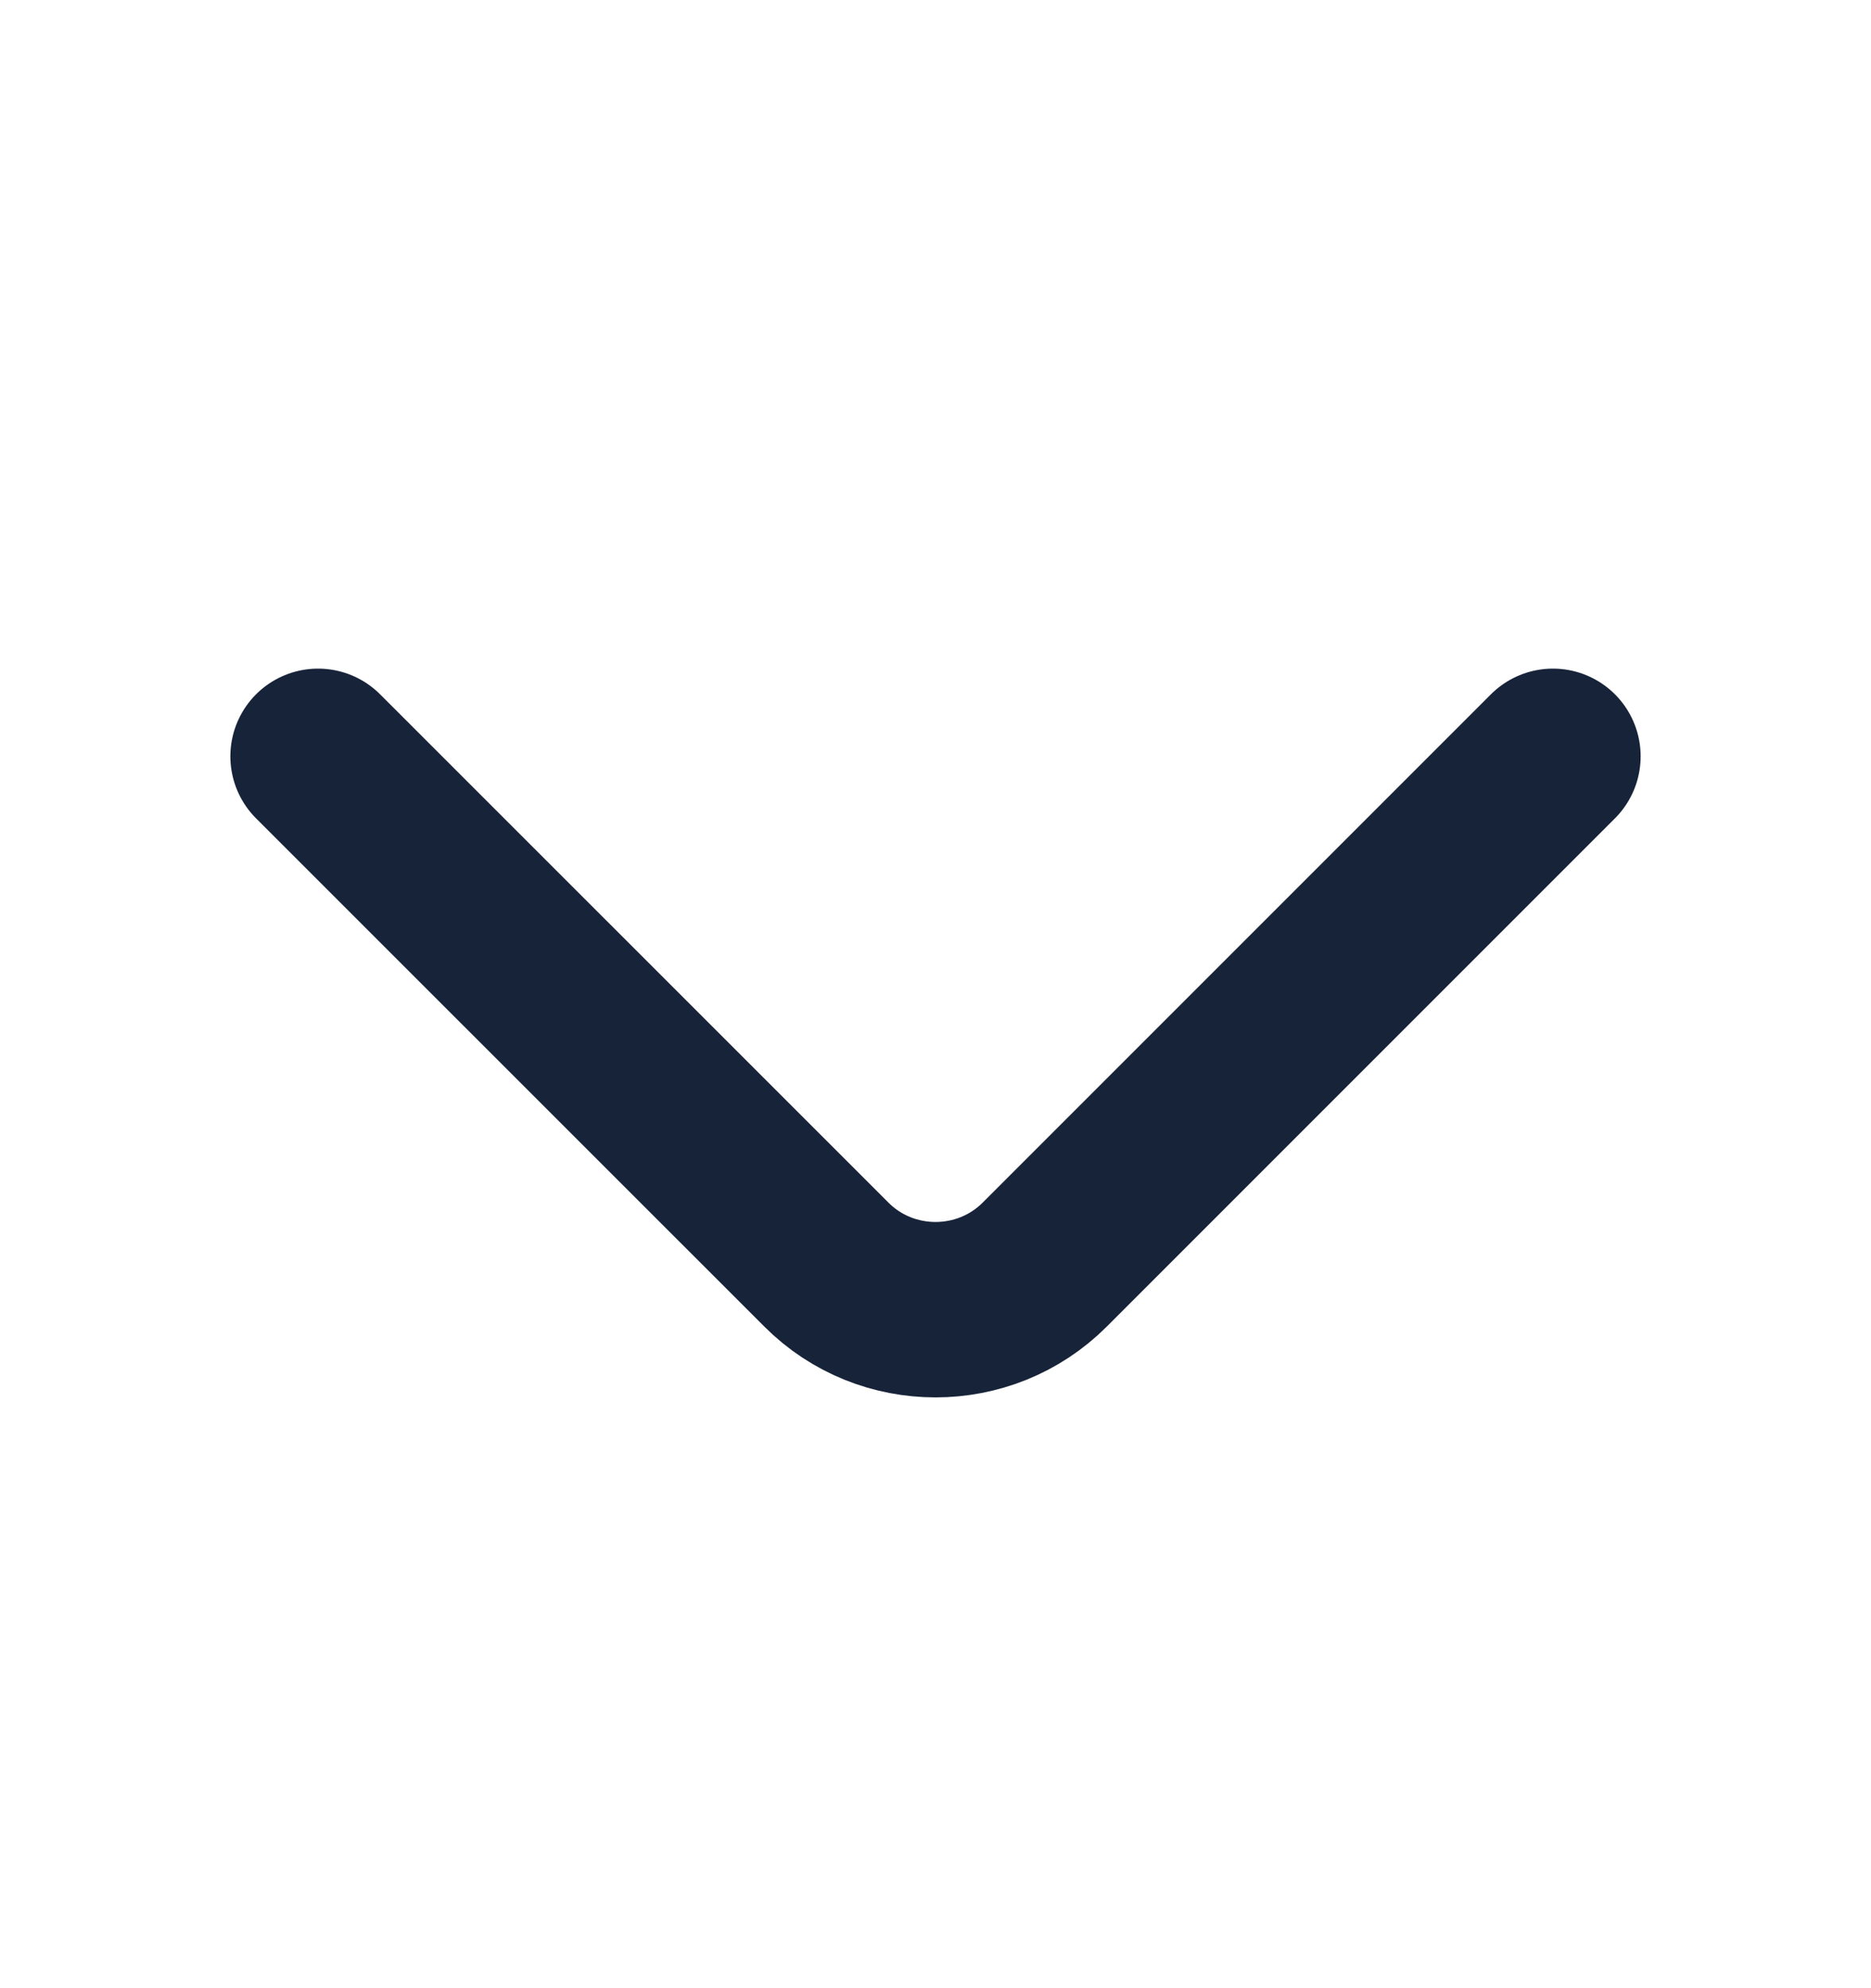 <svg width="16" height="17" viewBox="0 0 16 17" fill="none" xmlns="http://www.w3.org/2000/svg">
<path d="M13.28 6.467L8.934 10.813C8.42 11.327 7.58 11.327 7.067 10.813L2.72 6.467" stroke="#172338" stroke-width="1.5" stroke-miterlimit="10" stroke-linecap="round" stroke-linejoin="round"/>
</svg>
